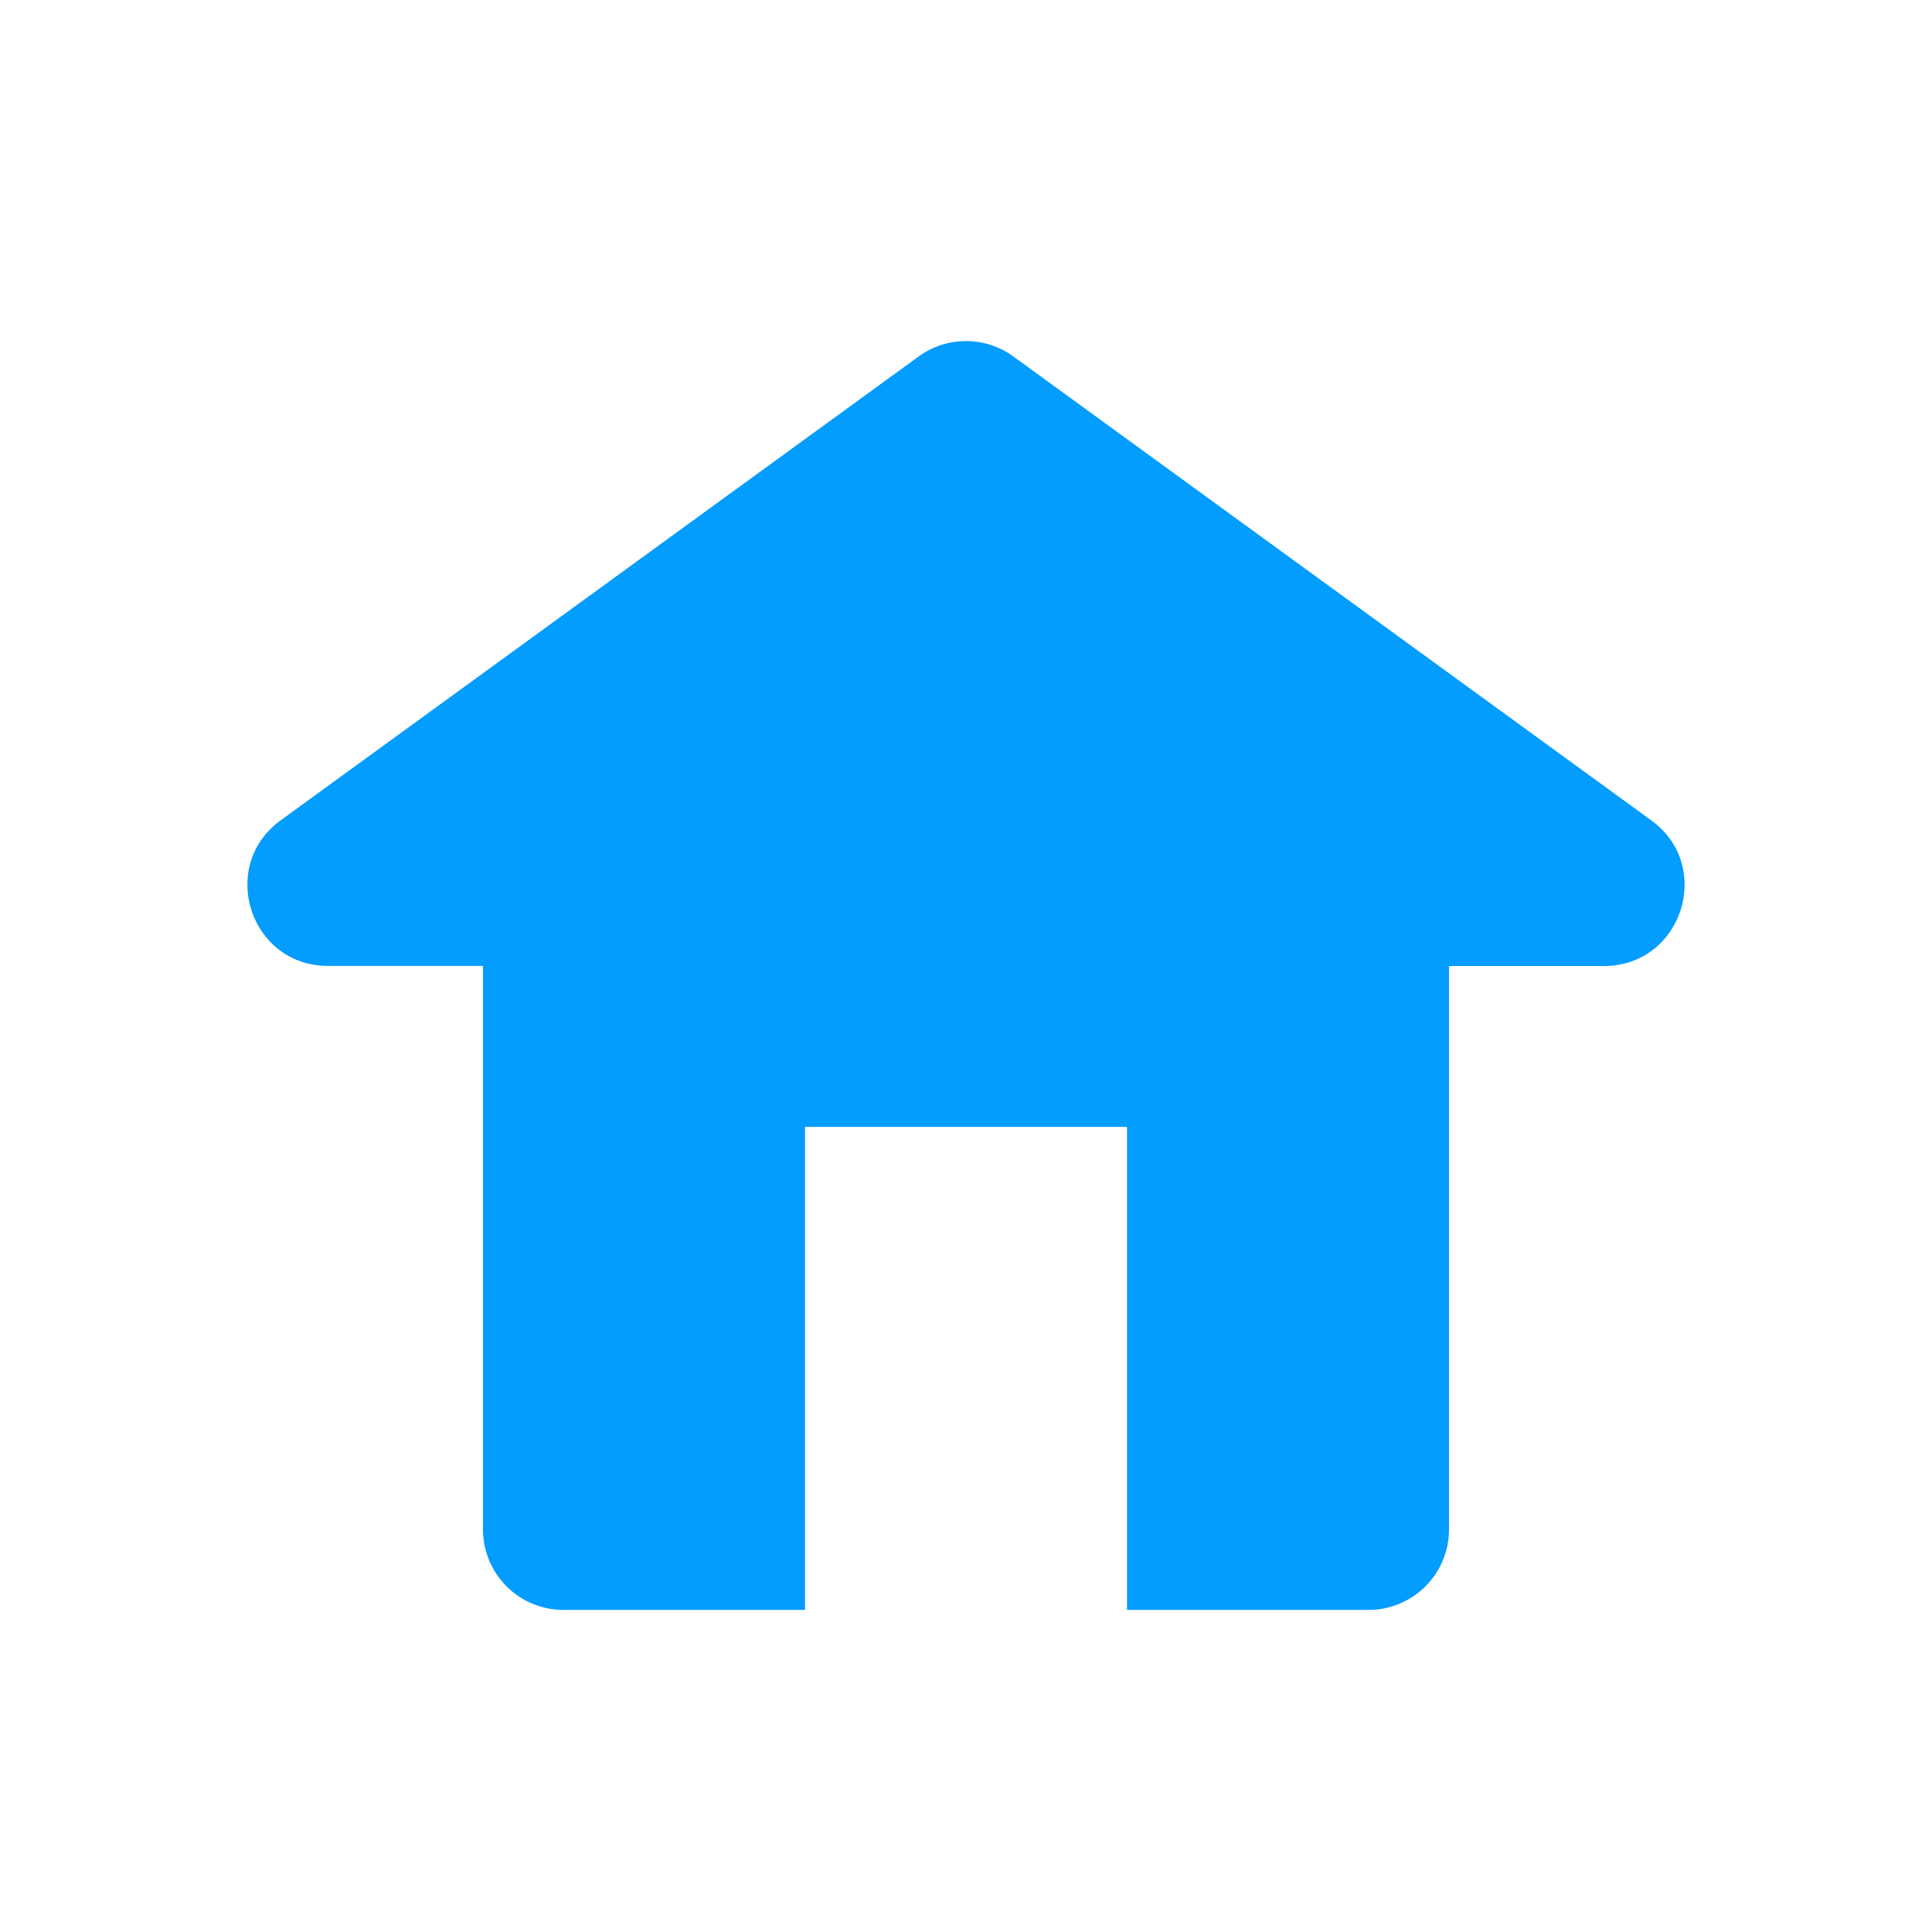 <svg xmlns="http://www.w3.org/2000/svg" fill="none" viewBox="0 0 24 24" id="Home"><path fill="#039cff" d="M18 12h1.925c.968 0 1.371-1.24.588-1.809l-7.925-5.763a1 1 0 0 0-1.176 0L3.487 10.19c-.783.57-.38 1.809.588 1.809H6v7a1 1 0 0 0 1 1h3v-6h4v6h3a1 1 0 0 0 1-1v-7Z" class="color000000 svgShape"></path></svg>